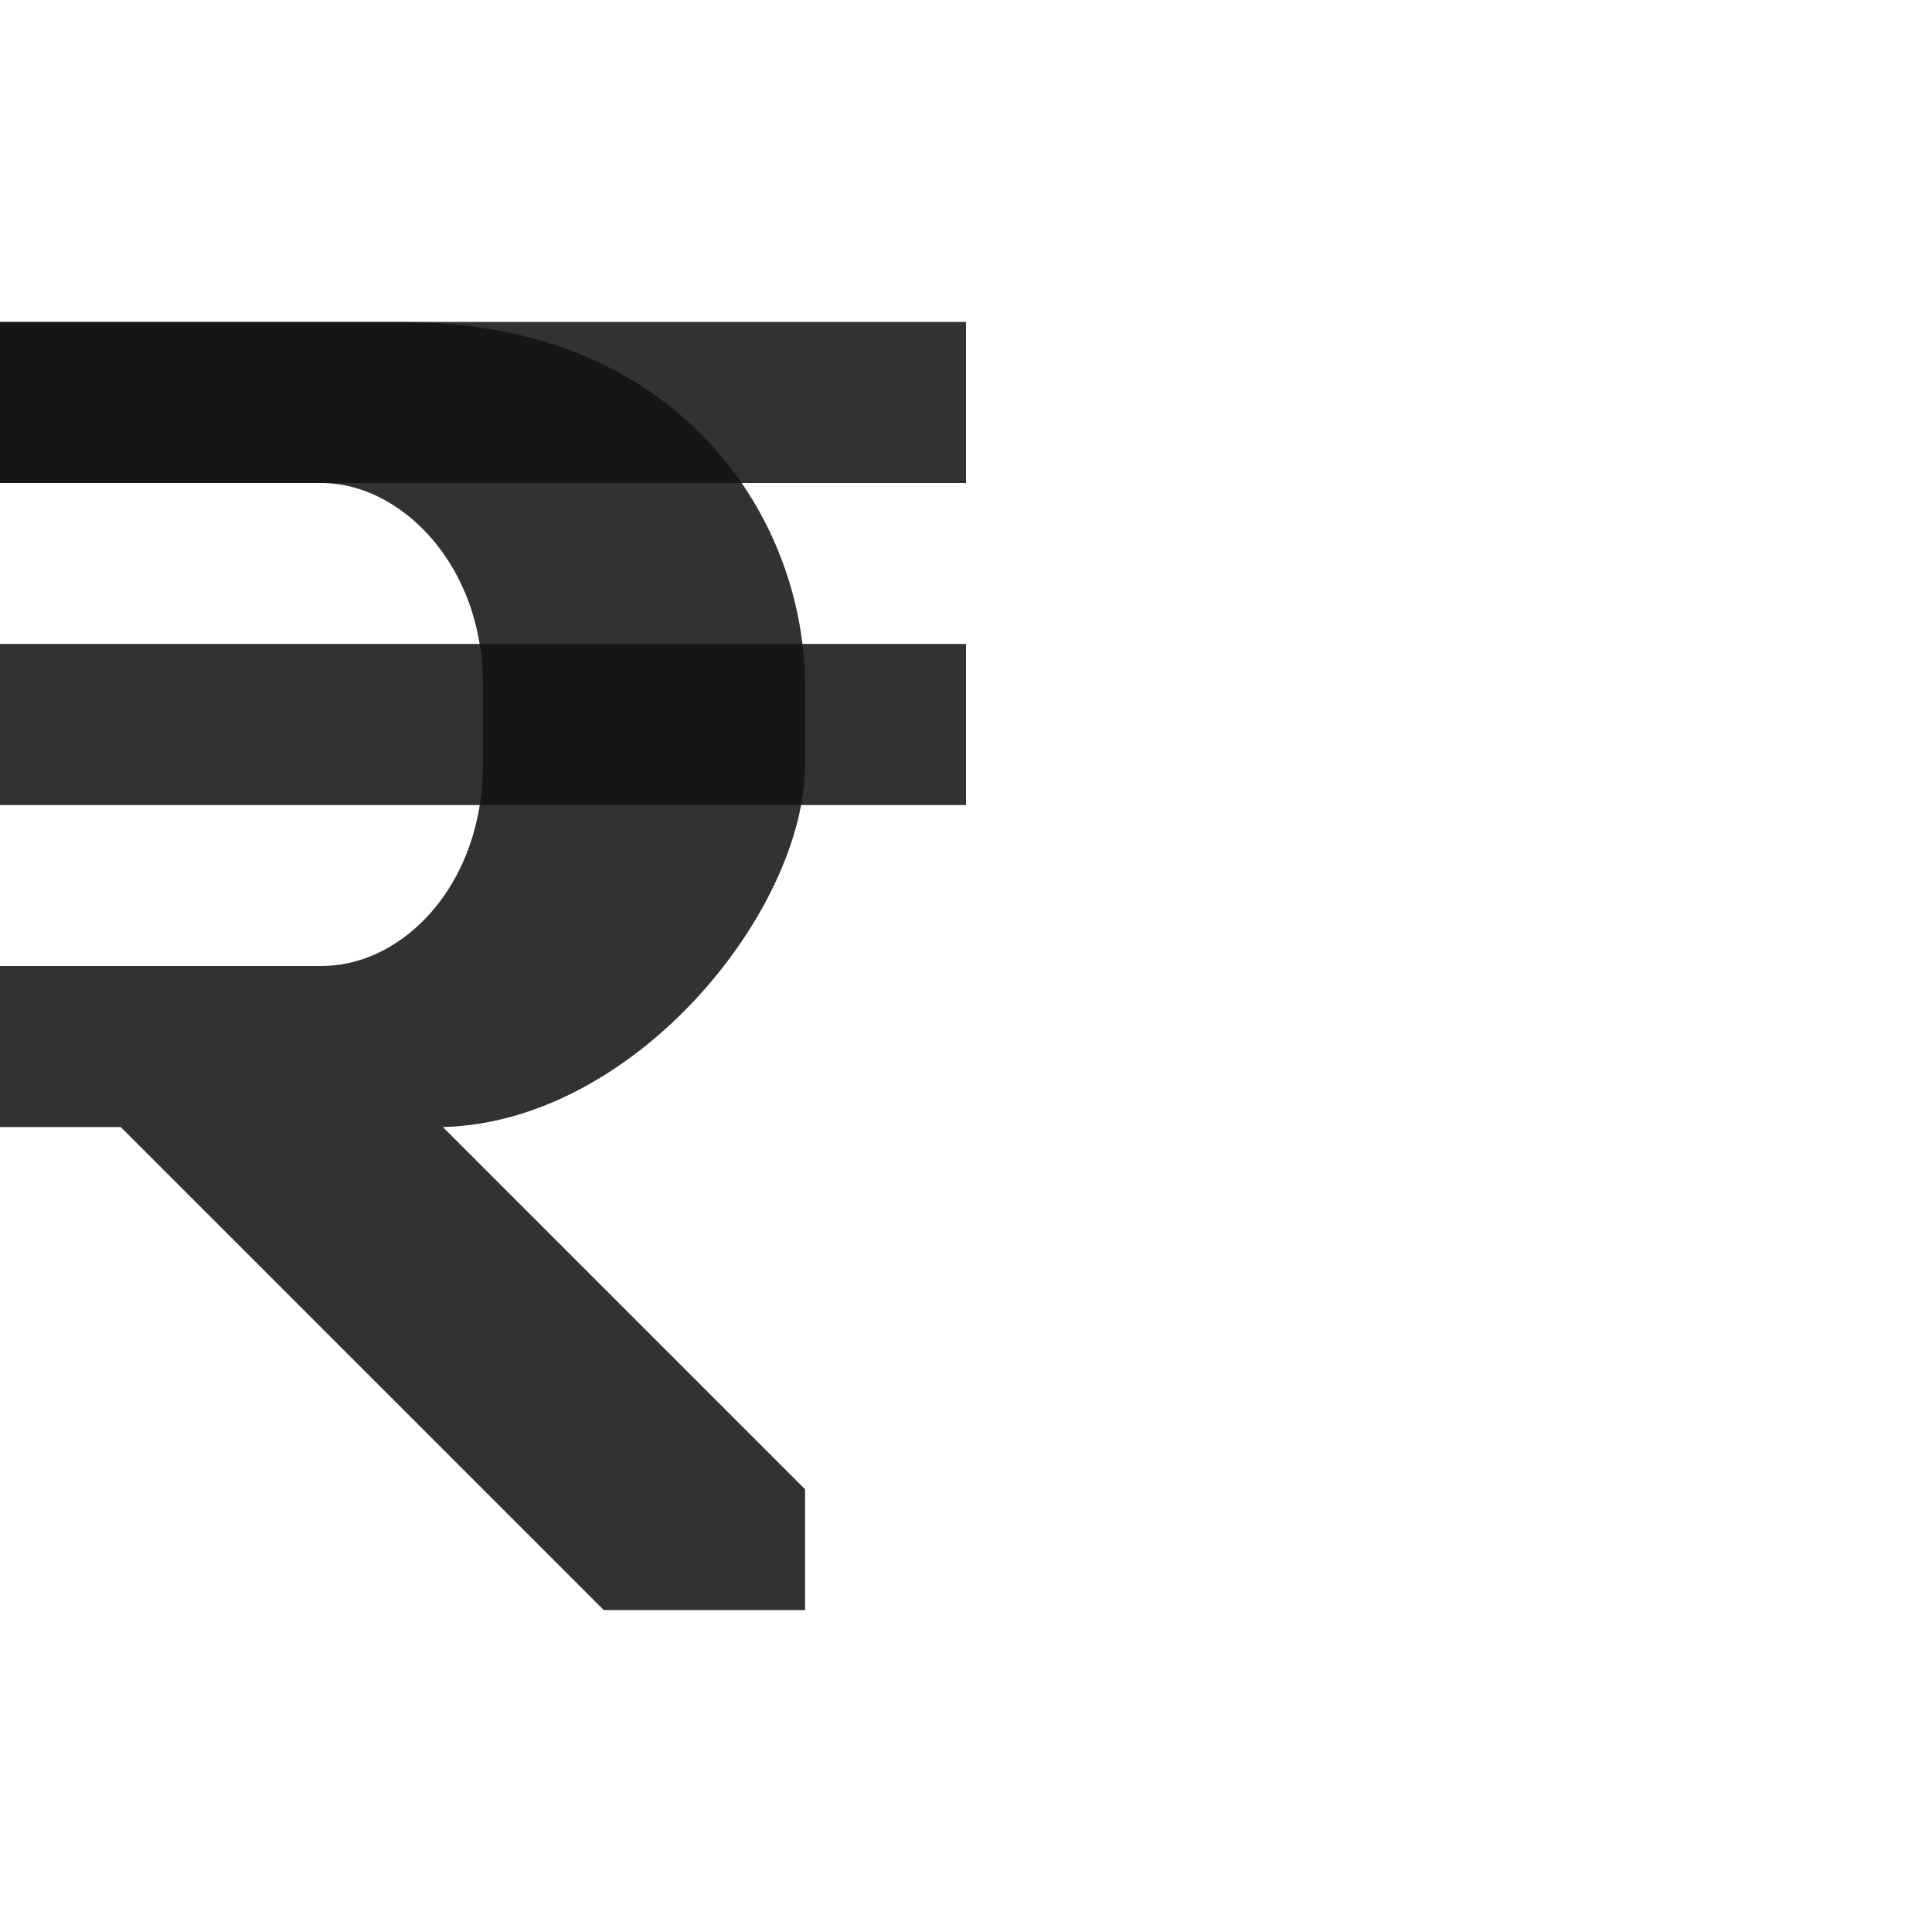 <?xml version="1.0" encoding="UTF-8" standalone="no"?>
<!-- Created with Inkscape (http://www.inkscape.org/) -->

<svg
   width="1200"
   height="1200"
   viewBox="0 0 1200 1200"
   version="1.1"
   id="svg1"
   inkscape:version="1.2.2 (732a01da63, 2022-12-09)"
   sodipodi:docname="8377_indian-rupee-sign.svg"
   xml:space="preserve"
   xmlns:inkscape="http://www.inkscape.org/namespaces/inkscape"
   xmlns:sodipodi="http://sodipodi.sourceforge.net/DTD/sodipodi-0.dtd"
   xmlns="http://www.w3.org/2000/svg"
   xmlns:svg="http://www.w3.org/2000/svg"><sodipodi:namedview
     id="namedview1"
     pagecolor="#ffffff"
     bordercolor="#000000"
     borderopacity="0.25"
     inkscape:showpageshadow="2"
     inkscape:pageopacity="0.0"
     inkscape:pagecheckerboard="0"
     inkscape:deskcolor="#d1d1d1"
     inkscape:document-units="px"
     showgrid="true"
     inkscape:zoom="1.1116667"
     inkscape:cx="426.38681"
     inkscape:cy="702.54872"
     inkscape:window-width="3840"
     inkscape:window-height="2066"
     inkscape:window-x="-11"
     inkscape:window-y="-11"
     inkscape:window-maximized="1"
     inkscape:current-layer="layer1"
     showguides="false"><inkscape:grid
       id="grid1"
       units="px"
       originx="0"
       originy="0"
       spacingx="25"
       spacingy="25"
       empcolor="#0099e5"
       empopacity="0.302"
       color="#0099e5"
       opacity="0.149"
       empspacing="4"
       dotted="false"
       gridanglex="30"
       gridanglez="30"
       visible="true" /></sodipodi:namedview><defs
     id="defs1" /><g
     inkscape:label="Layer 1"
     inkscape:groupmode="layer"
     id="layer1"><rect
       style="fill:#000000;fill-opacity:0.555;fill-rule:evenodd;stroke:none;stroke-width:3.464;stroke-linecap:square;stroke-linejoin:bevel;stroke-miterlimit:4.5;stroke-opacity:0.56;stop-color:#000000"
       id="rect67578"
       width="600"
       height="100"
       x="0"
       y="200" /><rect
       style="fill:#000000;fill-opacity:0.555;fill-rule:evenodd;stroke:none;stroke-width:3.464;stroke-linecap:square;stroke-linejoin:bevel;stroke-miterlimit:4.5;stroke-opacity:0.56;stop-color:#000000"
       id="rect67578-8"
       width="600"
       height="100"
       x="0"
       y="400" /><path
       id="path2-8"
       style="fill:#000000;fill-opacity:0.555;fill-rule:evenodd;stroke-width:1"
       d="M 0,700 H 75 L 375,1000 h 125 v -75 l -225,-225 C 394.398,697.054 500,565.583 500,475 V 425 C 500,325 425,200 250,200 H 0 v 100 h 200 c 48.285,0 100,50 100,125 v 50 c 0,75 -50,125 -100,125 H 0 Z"
       sodipodi:nodetypes="ccccccsssccsssccc" /><path
       id="rect67578-7"
       style="fill:#000000;fill-opacity:0.555;fill-rule:evenodd;stroke:none;stroke-width:3.464;stroke-linecap:square;stroke-linejoin:bevel;stroke-miterlimit:4.5;stroke-opacity:0.56;stop-color:#000000"
       d="M 0 200 L 0 300 L 200 300 C 242.686 300 287.987 339.118 297.934 400 L 0 400 L 0 500 L 297.996 500 C 288.34 560.882 244.203 600 200 600 L 0 600 L 0 700 L 75 700 L 375 1000 L 500 1000 L 500 925 L 275 700 C 383.791 697.315 481.09 587.937 497.525 500 L 600 500 L 600 400 L 498.285 400 C 494.213 366.264 482.062 331.204 460.611 300 L 600 300 L 600 200 L 250 200 L 0 200 z " /></g></svg>
